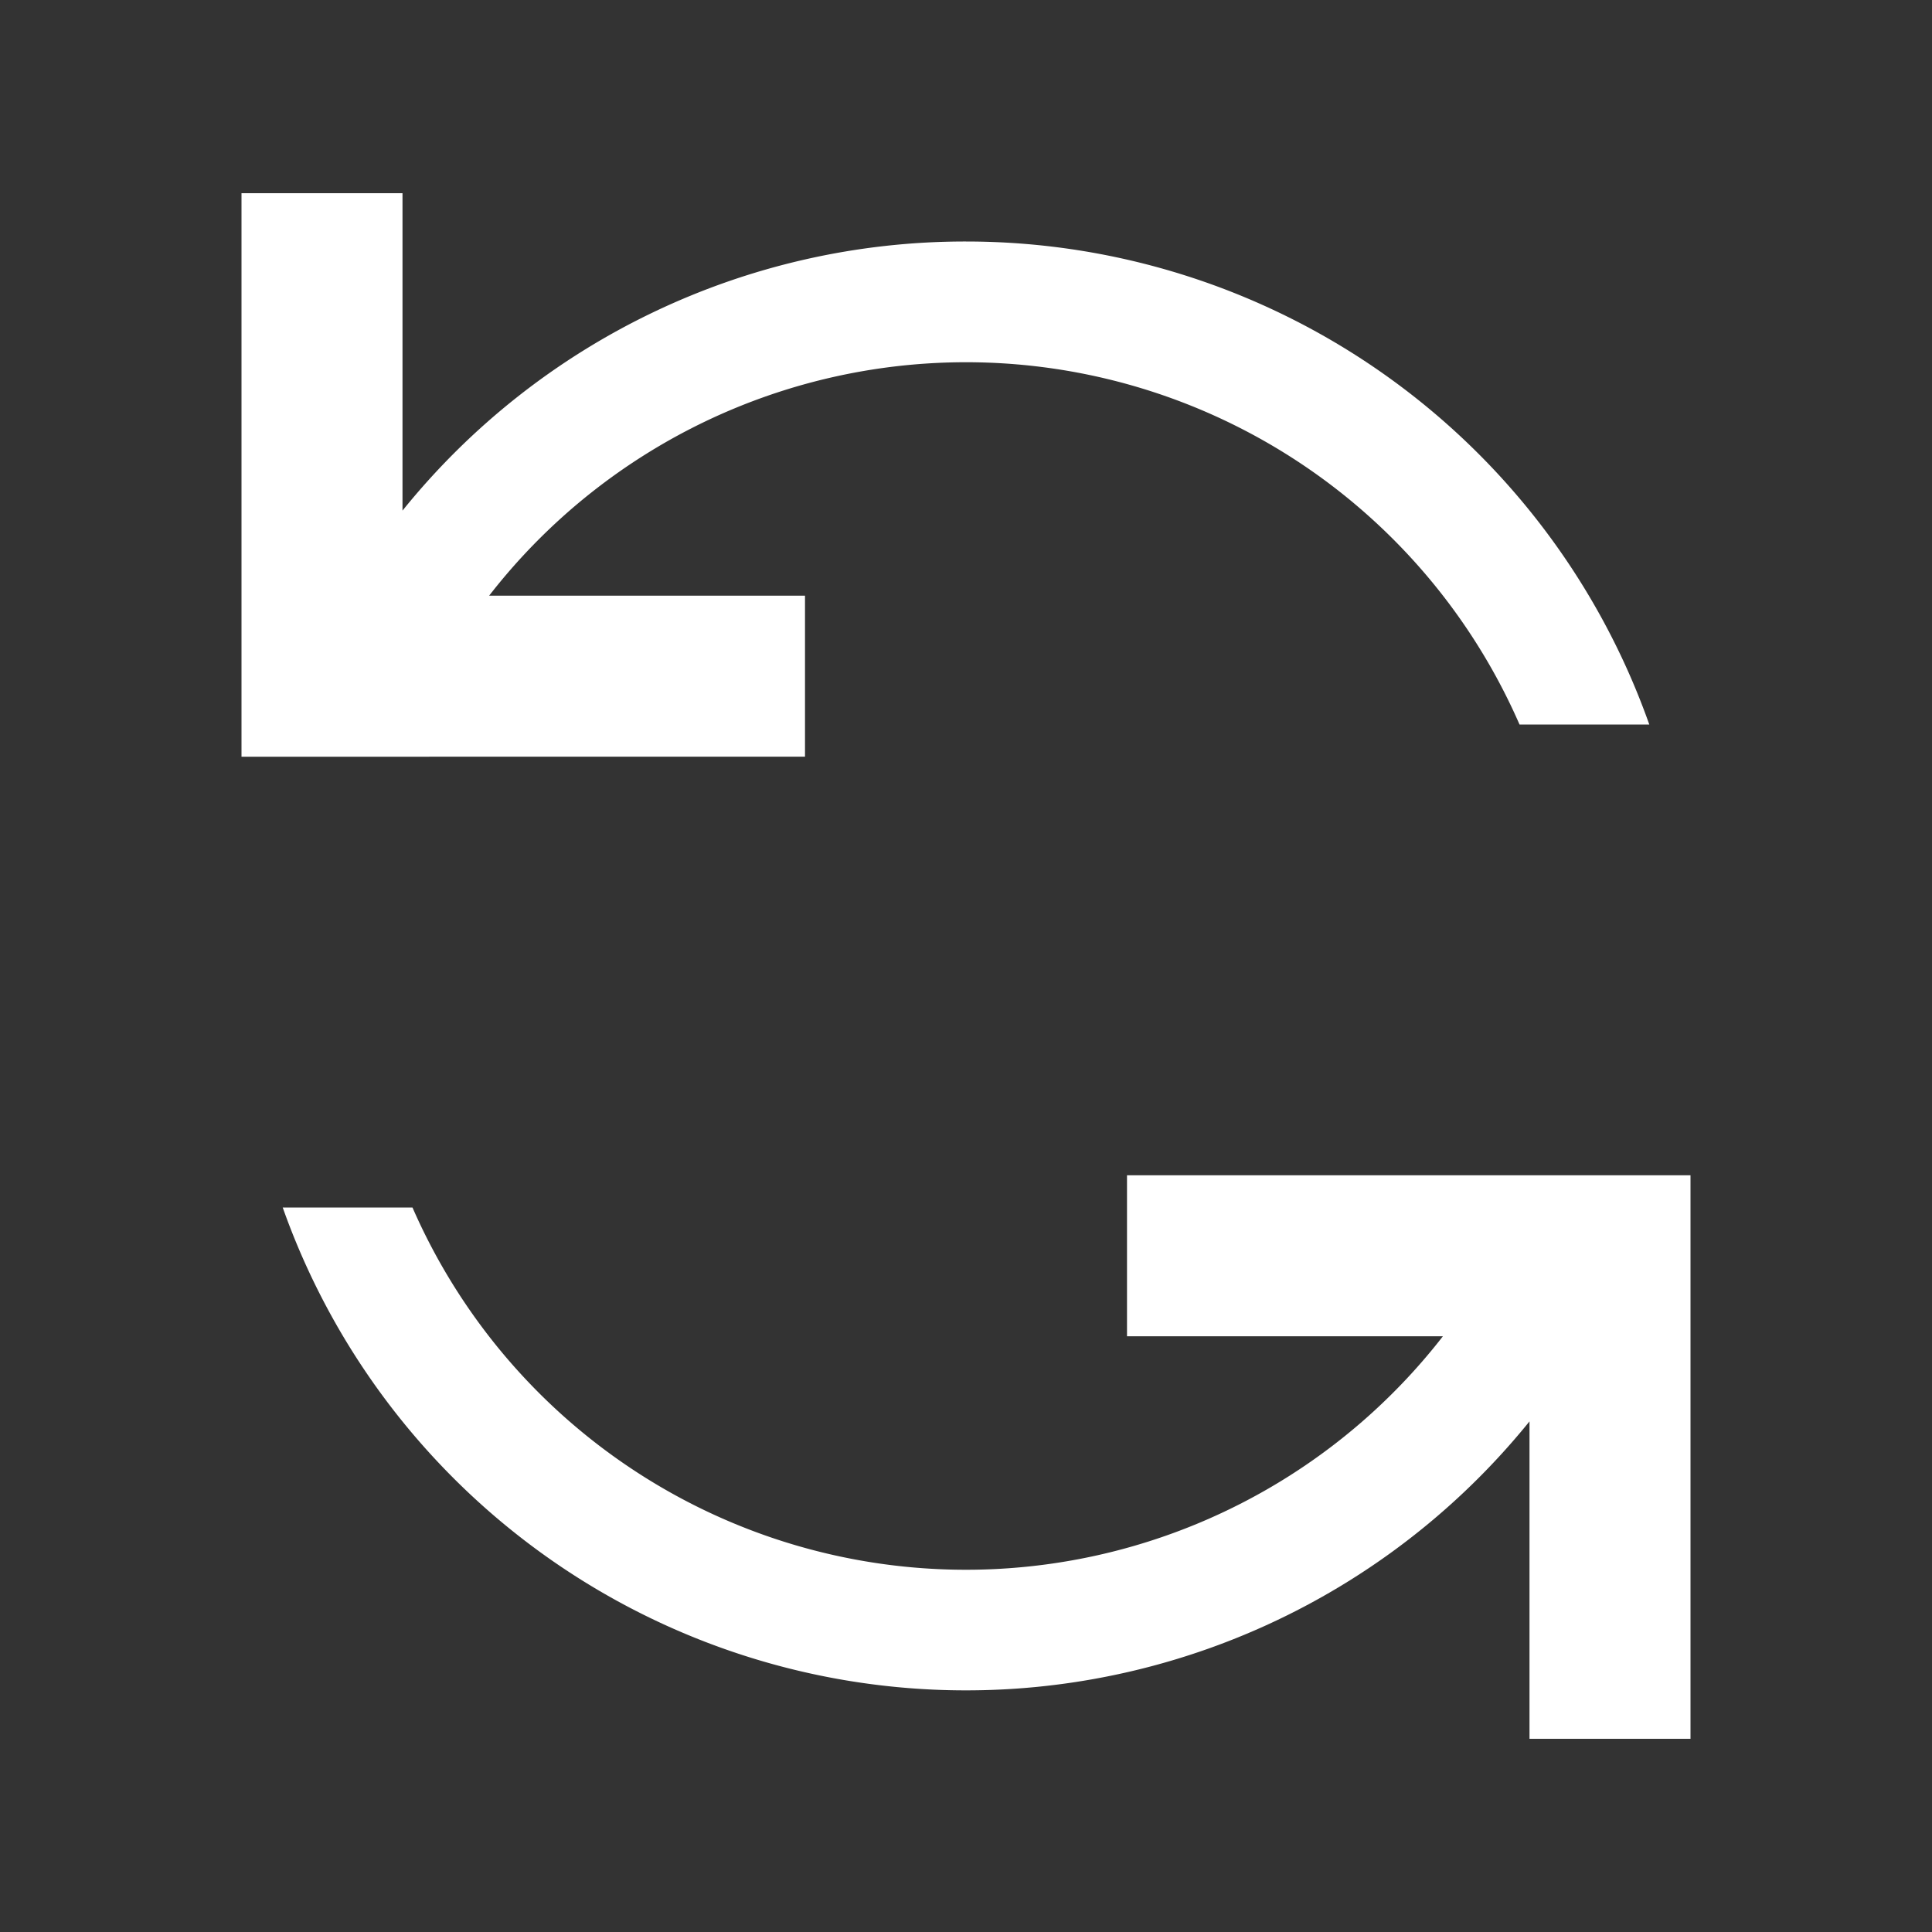 <svg xmlns="http://www.w3.org/2000/svg" width="24" height="24" fill="none" viewBox="0 0 24 24">
  <rect x="0" y="0" width="24" height="24" fill="#333333" stroke="none"/>
  <g class="24x24/Outline/refresh">
    <path fill="#ffffff" fill-rule="evenodd" d="M3 2.4h2v3.943A8.978 8.978 0 0 1 12 3a9.004 9.004 0 0 1 8.488 6h-1.612a7.502 7.502 0 0 0-12.8-1.6H10v2H3v-7Zm16 12.2h-5v2h3.924a7.502 7.502 0 0 1-12.8-1.6H3.512A9.004 9.004 0 0 0 19 17.657V21.6h2v-7h-2Z" class="Primary" clip-rule="evenodd"/>
  </g>
</svg>

